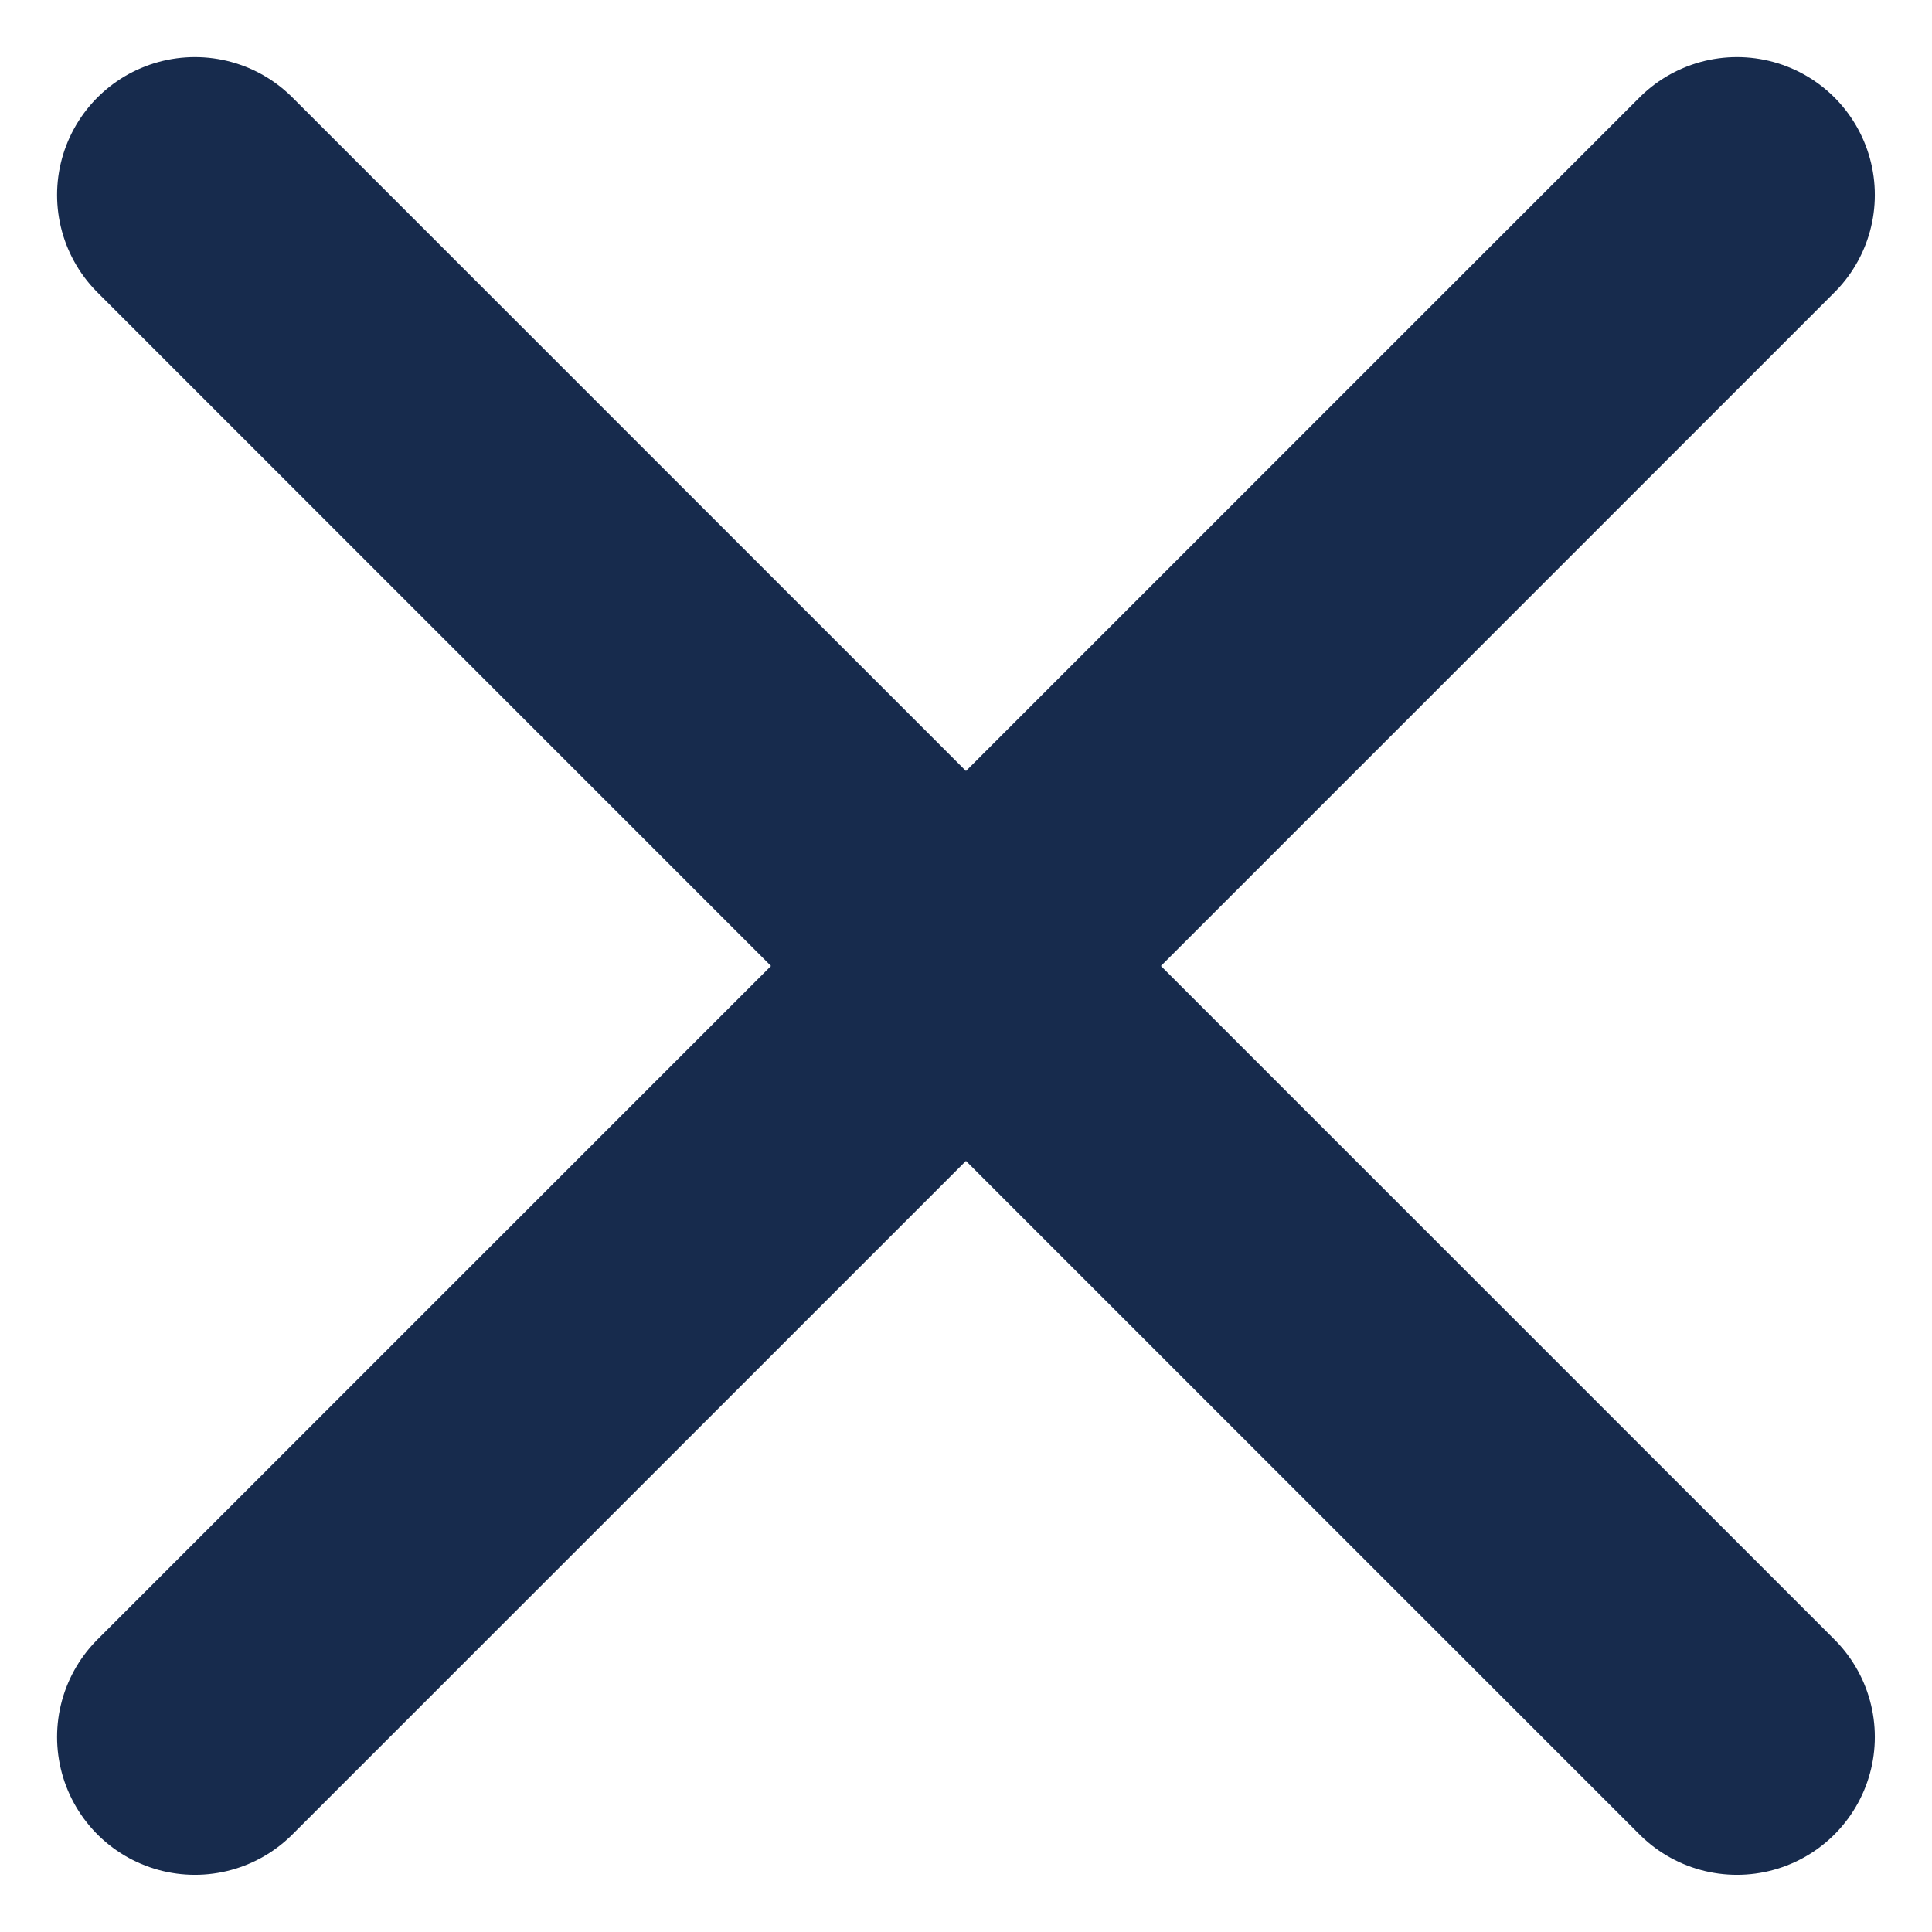 <svg xmlns="http://www.w3.org/2000/svg" width="21.022" height="21.022" viewBox="0 0 21.022 21.022">
  <g id="x" transform="translate(0.707 0.707)">
    <line id="Line_14" data-name="Line 14" x1="16.779" y2="16.779" transform="translate(1.414 1.414)" fill="none" stroke="#172b4d" stroke-linecap="round" stroke-linejoin="round" stroke-width="3"/>
    <line id="Line_15" data-name="Line 15" x2="16.779" y2="16.779" transform="translate(1.414 1.414)" fill="none" stroke="#172b4d" stroke-linecap="round" stroke-linejoin="round" stroke-width="3"/>
  </g>
</svg>
